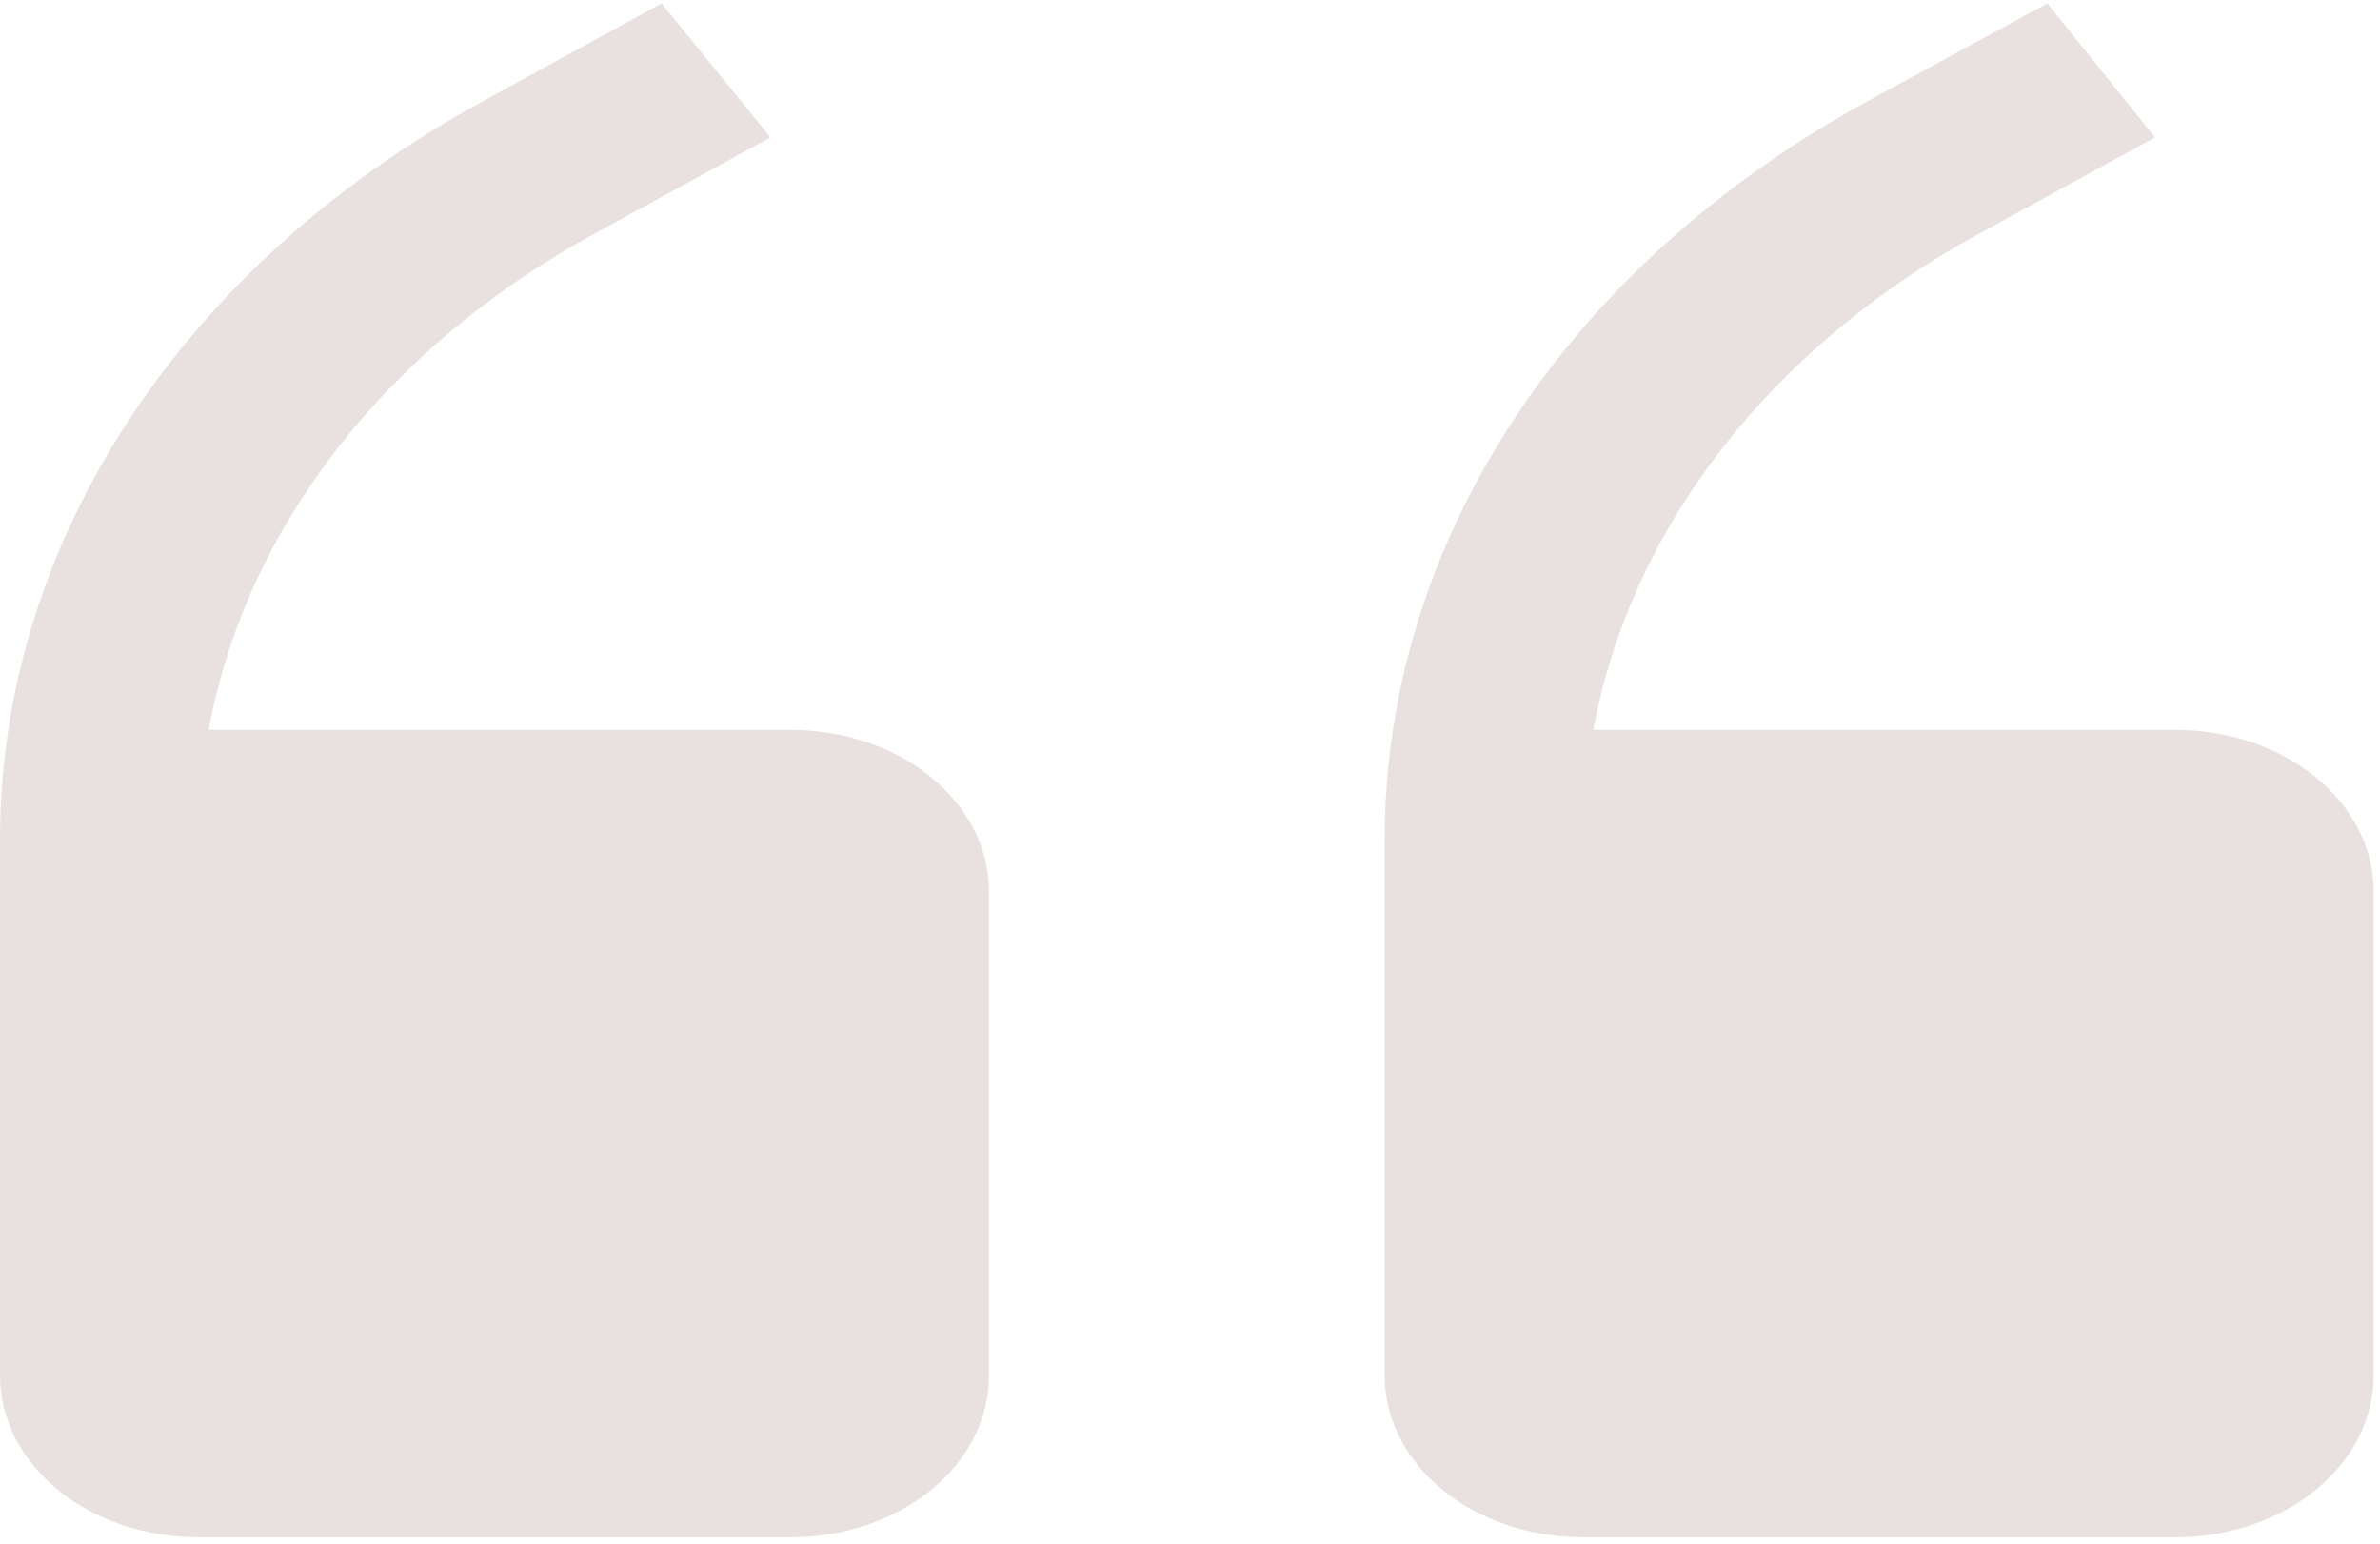 <svg width="94" height="61" viewBox="0 0 94 61" fill="none" xmlns="http://www.w3.org/2000/svg">
<path opacity="0.25" d="M31.25 28.832H8.242C8.968 24.885 10.694 21.106 13.311 17.735C15.927 14.363 19.376 11.475 23.438 9.253L30.43 5.427L26.133 0.133L19.141 3.96C13.255 7.161 8.429 11.5 5.09 16.589C1.751 21.679 0.002 27.363 0 33.137V54.342C0 56.033 0.823 57.655 2.288 58.851C3.753 60.047 5.74 60.719 7.812 60.719H31.25C33.322 60.719 35.309 60.047 36.774 58.851C38.239 57.655 39.062 56.033 39.062 54.342V35.209C39.062 33.518 38.239 31.896 36.774 30.7C35.309 29.504 33.322 28.832 31.25 28.832ZM85.938 28.832H62.93C63.656 24.885 65.382 21.106 67.998 17.735C70.615 14.363 74.064 11.475 78.125 9.253L85.117 5.427L80.859 0.133L73.828 3.96C67.942 7.161 63.116 11.5 59.777 16.589C56.438 21.679 54.69 27.363 54.688 33.137V54.342C54.688 56.033 55.511 57.655 56.976 58.851C58.441 60.047 60.428 60.719 62.5 60.719H85.938C88.01 60.719 89.997 60.047 91.462 58.851C92.927 57.655 93.75 56.033 93.75 54.342V35.209C93.75 33.518 92.927 31.896 91.462 30.7C89.997 29.504 88.01 28.832 85.938 28.832Z" fill="#AA8A80"/>
</svg>
